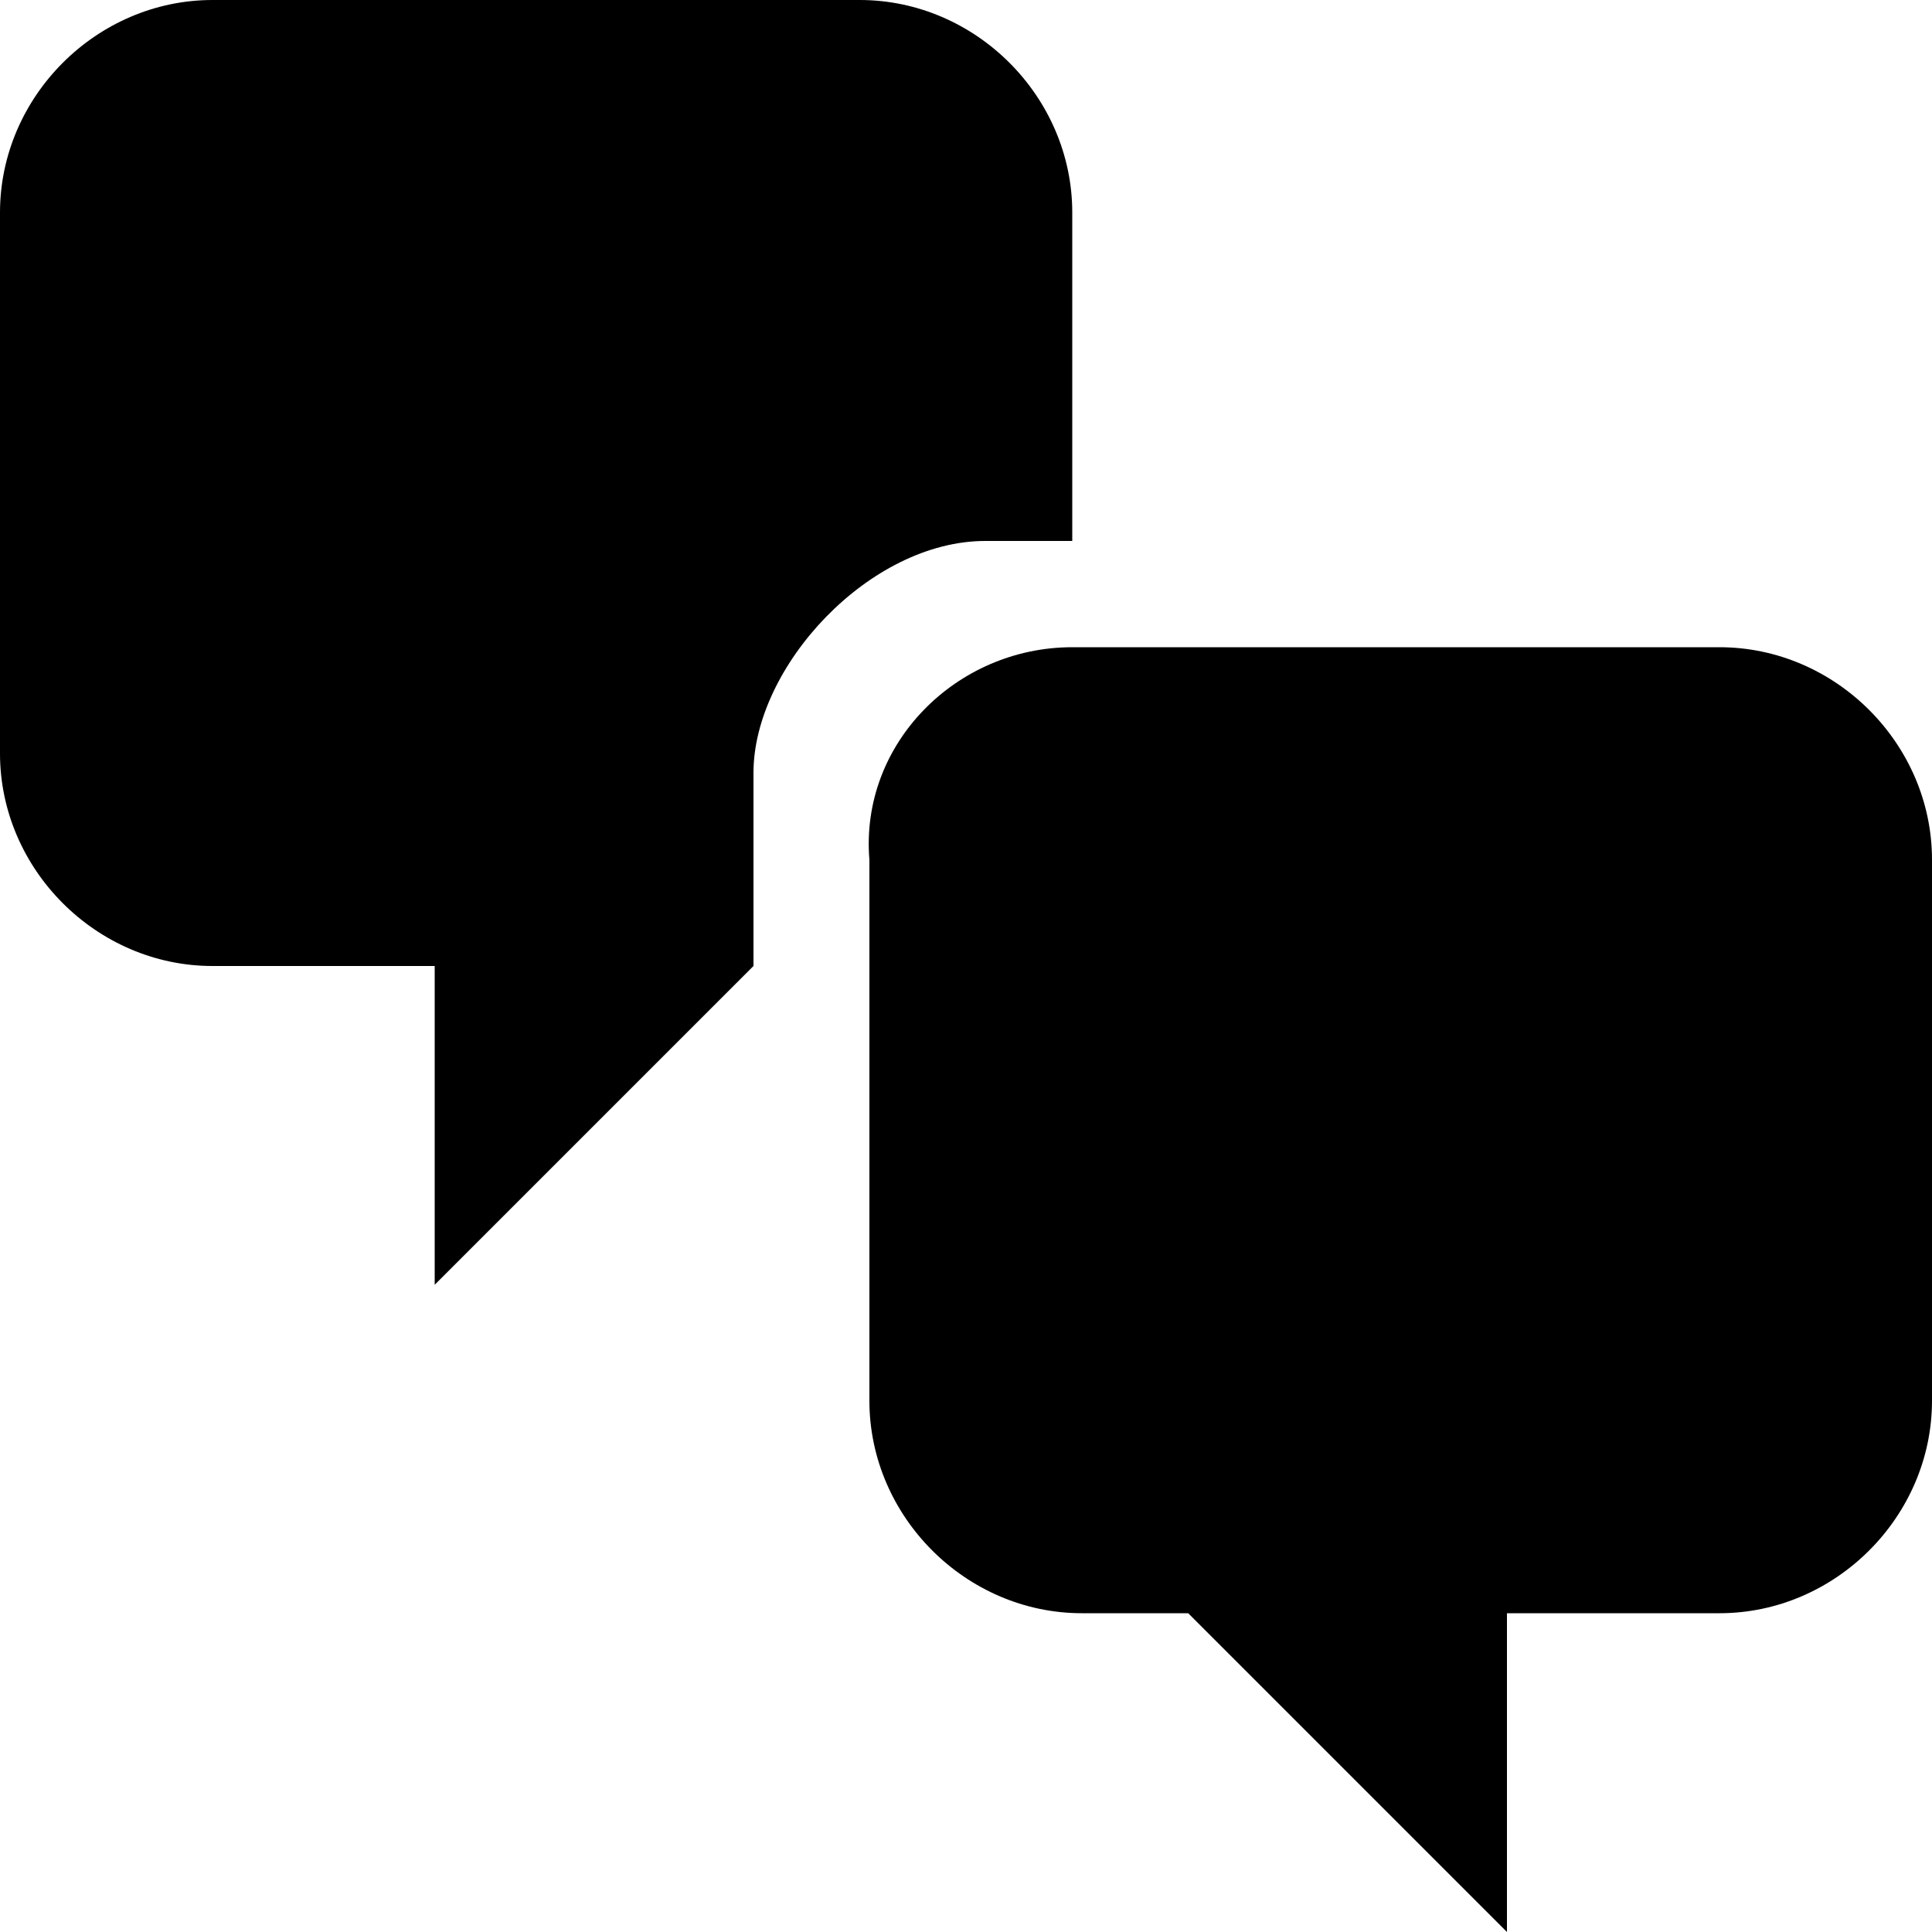 <svg id="twrp-com-di-c-f" viewBox="0 0 20 20"><path d="M11.1,5.6h-0.9C9,5.6,7.8,6.9,7.8,8v2l-3.3,3.3V10H2.2C1,10,0,9,0,7.8V2.2C0,1,1,0,2.2,0h6.7c1.2,0,2.2,1,2.2,2.2V5.6z M11.1,6.7h6.7c1.2,0,2.2,1,2.2,2.2v5.6c0,1.2-1,2.2-2.2,2.2h-2.2V20l-3.3-3.3h-1.1c-1.2,0-2.2-1-2.2-2.2V8.9C8.9,7.7,9.9,6.7,11.1,6.7z"/></svg>
